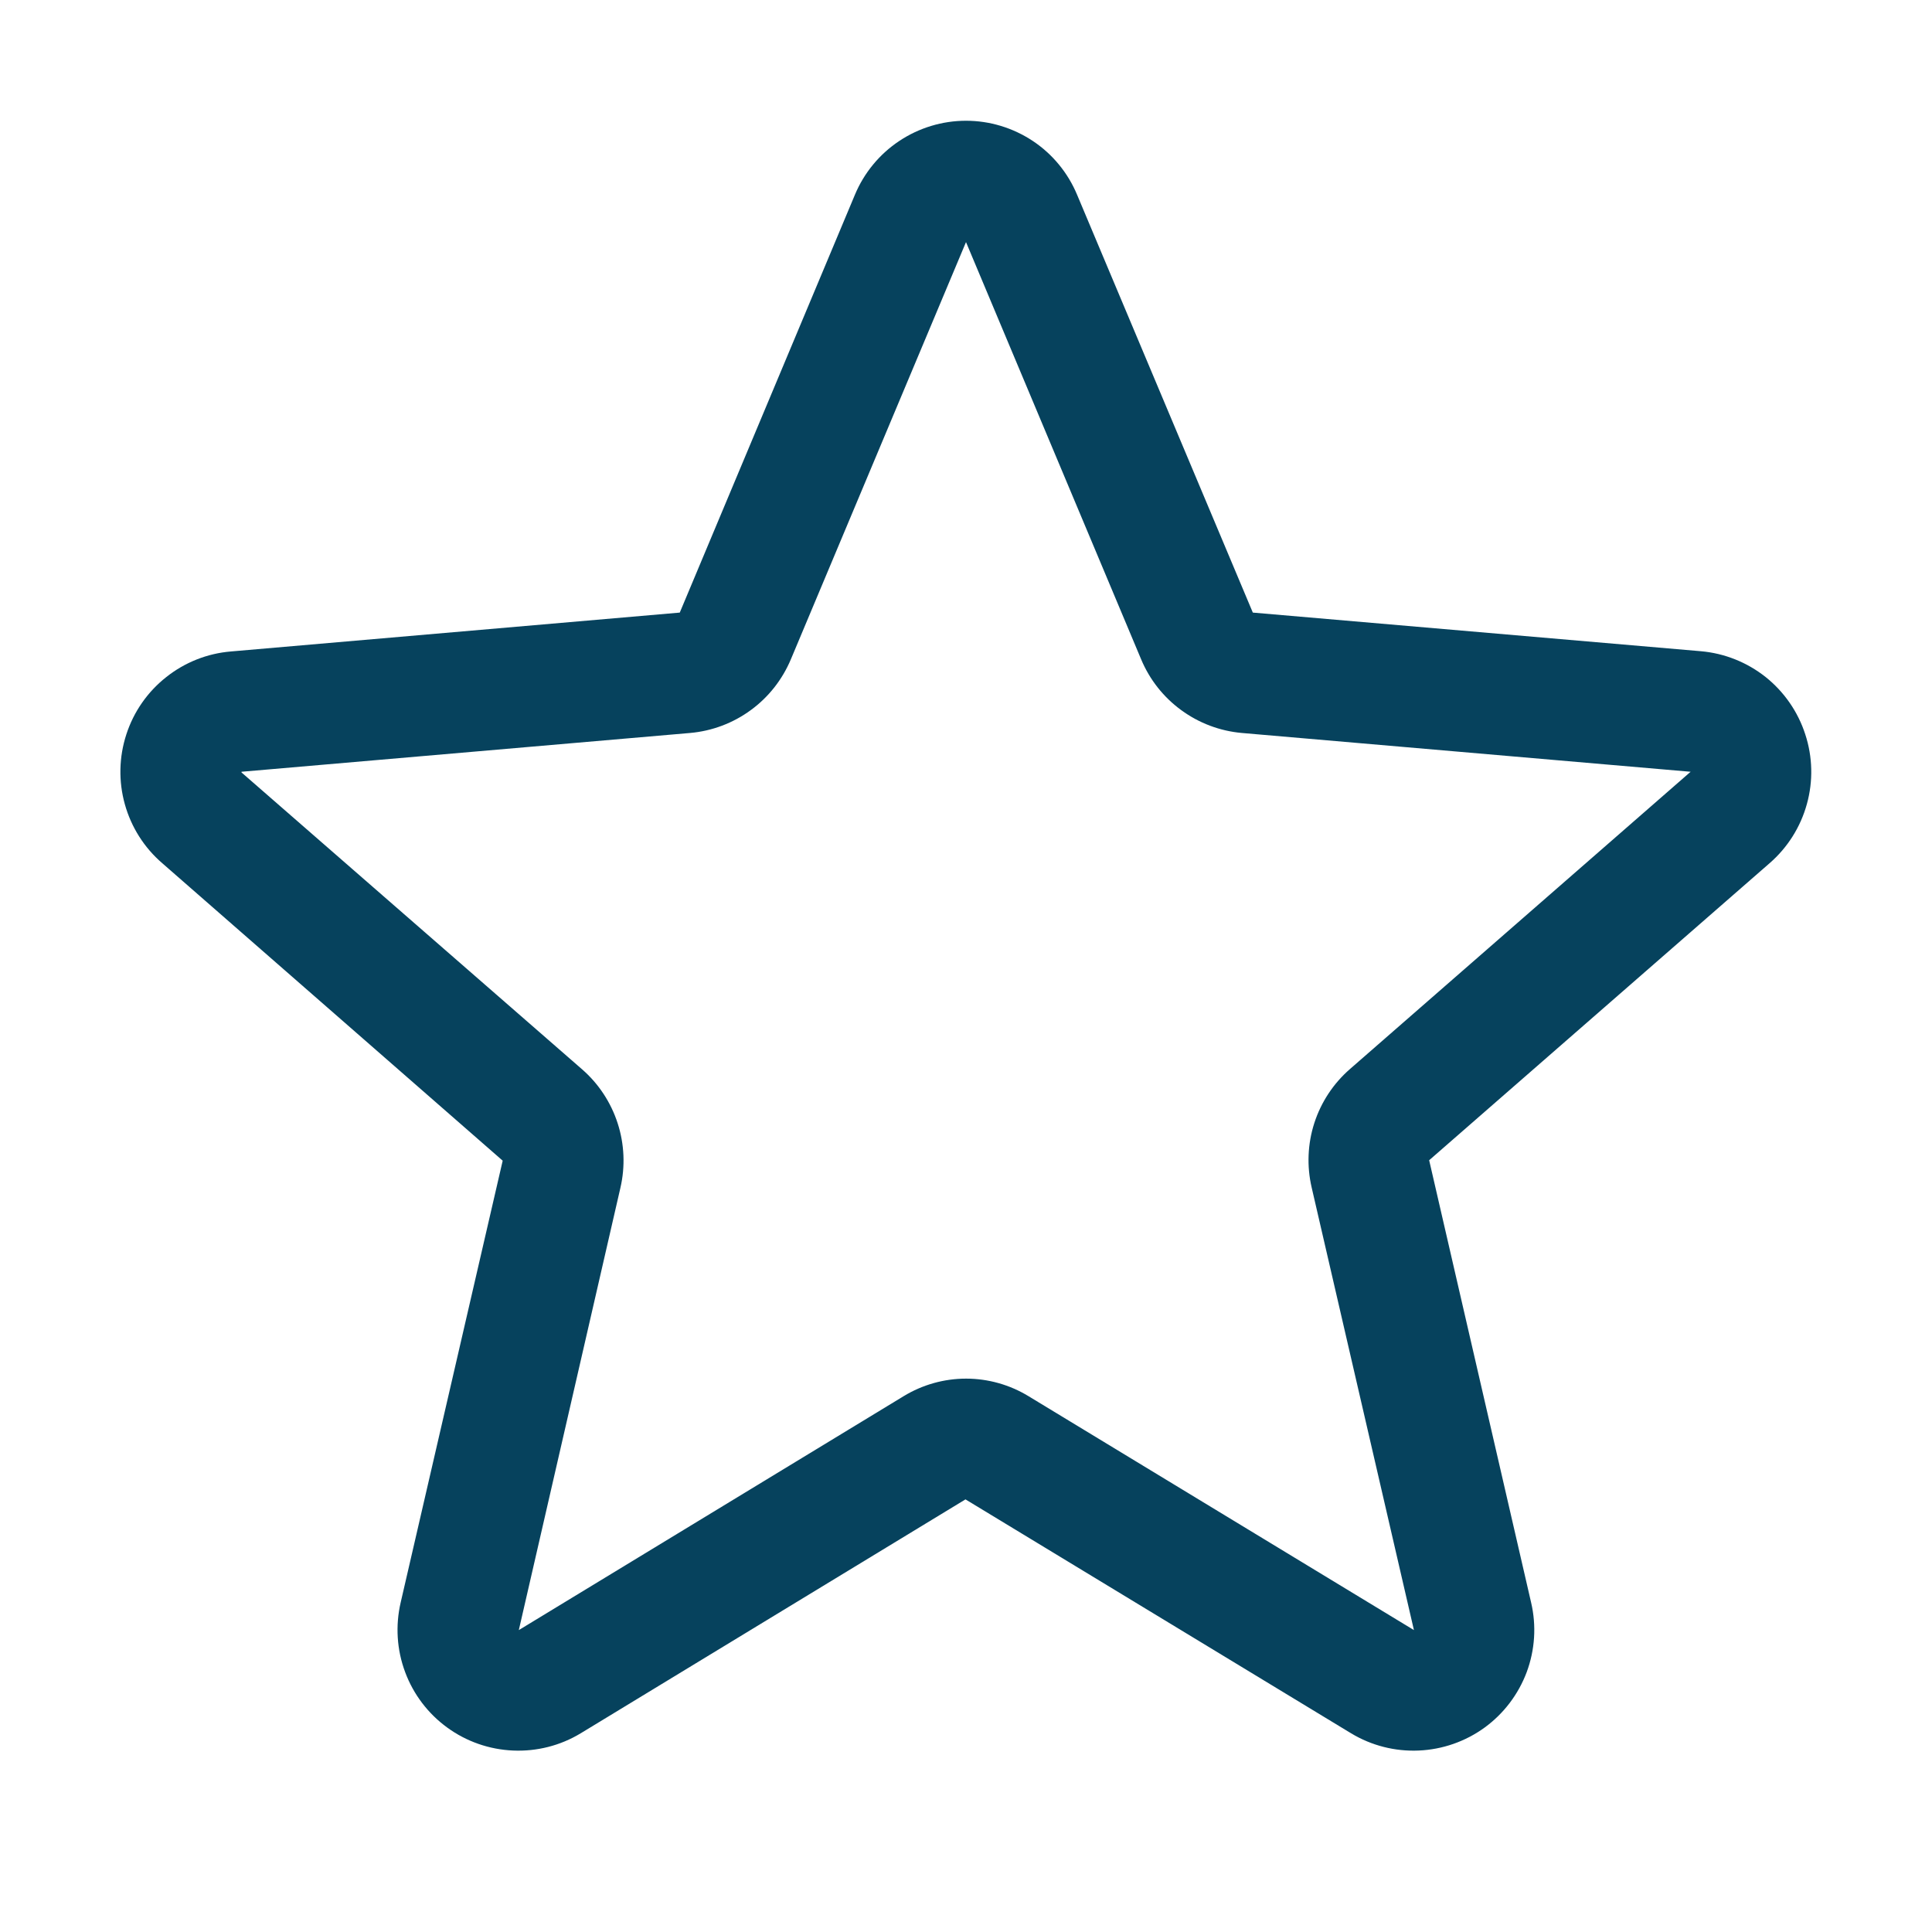 <svg width="26" height="26" viewBox="0 0 26 26" fill="none" xmlns="http://www.w3.org/2000/svg">
  <path
    d="M24.294 9.881C24.196 9.578 24.01 9.31 23.761 9.111C23.511 8.913 23.209 8.792 22.891 8.764L16.86 8.244L14.495 2.621C14.372 2.326 14.165 2.074 13.899 1.897C13.632 1.72 13.32 1.625 13 1.625C12.681 1.625 12.368 1.72 12.102 1.897C11.836 2.074 11.628 2.326 11.505 2.621L9.148 8.244L3.109 8.767C2.79 8.793 2.486 8.914 2.236 9.113C1.985 9.311 1.798 9.58 1.7 9.884C1.601 10.188 1.594 10.515 1.68 10.823C1.766 11.132 1.941 11.408 2.184 11.617L6.765 15.62L5.392 21.566C5.32 21.877 5.34 22.202 5.452 22.502C5.563 22.801 5.76 23.061 6.019 23.249C6.277 23.437 6.585 23.544 6.904 23.558C7.224 23.572 7.54 23.492 7.813 23.327L12.993 20.178L18.184 23.327C18.458 23.492 18.774 23.572 19.093 23.558C19.412 23.544 19.72 23.437 19.979 23.249C20.237 23.061 20.434 22.801 20.546 22.502C20.657 22.202 20.678 21.877 20.605 21.566L19.233 15.614L23.814 11.617C24.056 11.407 24.231 11.13 24.316 10.821C24.402 10.512 24.394 10.185 24.294 9.881ZM22.748 10.389L18.168 14.386C17.945 14.58 17.779 14.831 17.688 15.112C17.597 15.393 17.585 15.694 17.652 15.982L19.028 21.937L13.841 18.789C13.588 18.635 13.297 18.553 13.001 18.553C12.705 18.553 12.414 18.635 12.161 18.789L6.982 21.937L8.349 15.986C8.416 15.698 8.403 15.397 8.312 15.116C8.221 14.835 8.056 14.584 7.833 14.39L3.25 10.395C3.25 10.392 3.25 10.389 3.25 10.386L9.287 9.864C9.582 9.838 9.864 9.732 10.103 9.557C10.342 9.383 10.528 9.146 10.643 8.873L13 3.258L15.357 8.873C15.471 9.146 15.658 9.383 15.897 9.557C16.136 9.732 16.418 9.838 16.712 9.864L22.75 10.386C22.75 10.386 22.75 10.392 22.75 10.393L22.748 10.389Z"
    fill="#06425D" />
</svg>